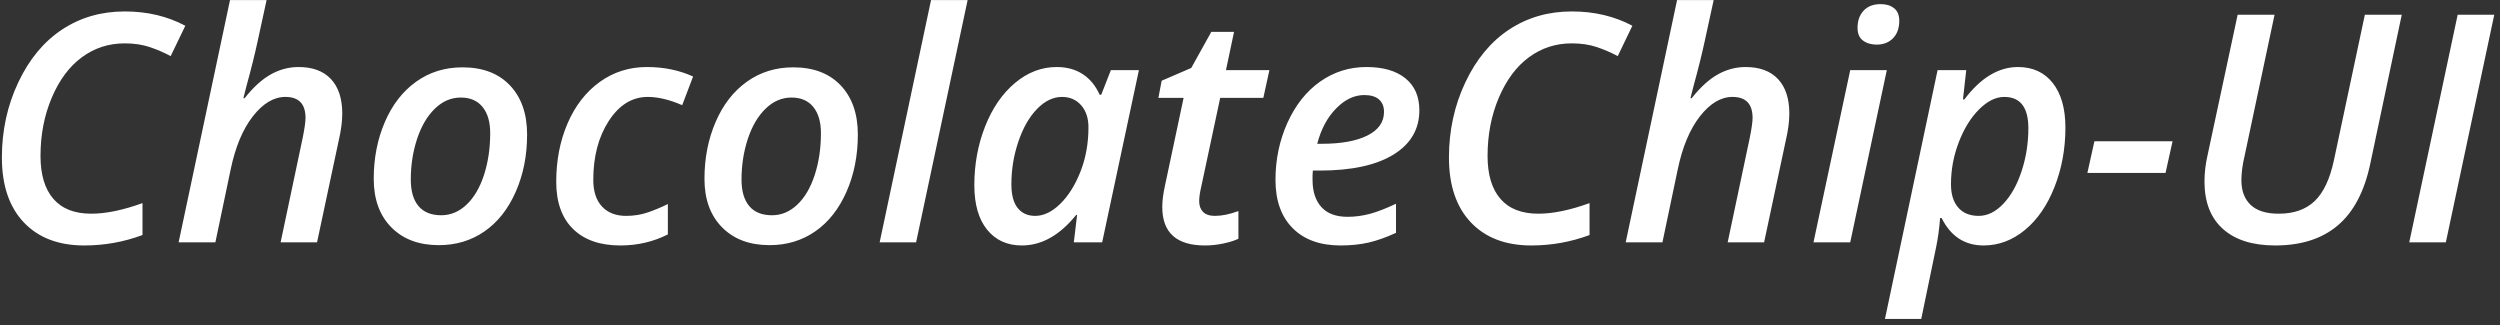 <?xml version="1.0" encoding="UTF-8" standalone="no"?>
<svg width="392px" height="51px" viewBox="0 0 392 51" version="1.1" xmlns="http://www.w3.org/2000/svg" xmlns:xlink="http://www.w3.org/1999/xlink" xmlns:sketch="http://www.bohemiancoding.com/sketch/ns">
    <rect x="0" y="0" width="392" height="51" fill="#333333" stroke="none"/>
    <!-- Generator: Sketch 3.5.2 (25235) - http://www.bohemiancoding.com/sketch -->
    <title>ChocolateChip-Title</title>
    <desc>Created with Sketch.</desc>
    <defs></defs>
    <g id="Page-1" stroke="none" stroke-width="1" fill="none" fill-rule="evenodd" sketch:type="MSPage">
        <path d="M19.559,6.799 C17.052,6.799 14.814,7.523 12.845,8.972 C10.875,10.42 9.301,12.532 8.121,15.307 C6.941,18.082 6.351,21.13 6.351,24.45 C6.351,27.38 7.022,29.622 8.365,31.176 C9.708,32.731 11.689,33.508 14.31,33.508 C16.605,33.508 19.282,32.954 22.342,31.848 L22.342,36.853 C19.412,37.943 16.369,38.488 13.211,38.488 C9.174,38.488 6.013,37.28 3.726,34.863 C1.439,32.446 0.296,29.056 0.296,24.694 C0.296,20.463 1.154,16.532 2.872,12.902 C4.589,9.273 6.88,6.514 9.744,4.626 C12.609,2.738 15.88,1.794 19.559,1.794 C23.091,1.794 26.256,2.543 29.056,4.04 L26.761,8.801 C25.735,8.247 24.645,7.775 23.489,7.385 C22.334,6.994 21.023,6.799 19.559,6.799 L19.559,6.799 Z M43.999,38 L47.466,21.594 C47.759,20.129 47.906,19.095 47.906,18.493 C47.906,16.296 46.856,15.197 44.756,15.197 C42.933,15.197 41.228,16.215 39.641,18.249 C38.054,20.284 36.895,23.067 36.162,26.599 L33.77,38 L28.008,38 L36.065,0.012 L41.802,0.012 L40.41,6.408 C39.971,8.459 39.377,10.843 38.628,13.562 L38.164,15.393 L38.36,15.393 C39.727,13.667 41.098,12.422 42.473,11.657 C43.849,10.892 45.293,10.51 46.807,10.51 C49.02,10.51 50.717,11.14 51.897,12.402 C53.077,13.663 53.667,15.466 53.667,17.81 C53.667,19.047 53.48,20.463 53.106,22.058 L49.712,38 L43.999,38 Z M76.863,20.861 C76.863,19.12 76.464,17.757 75.666,16.772 C74.869,15.787 73.73,15.295 72.249,15.295 C70.735,15.295 69.38,15.877 68.184,17.041 C66.987,18.204 66.06,19.783 65.4,21.777 C64.741,23.771 64.412,25.899 64.412,28.161 C64.412,29.968 64.814,31.351 65.62,32.312 C66.426,33.272 67.618,33.752 69.197,33.752 C70.662,33.752 71.98,33.199 73.152,32.092 C74.324,30.985 75.235,29.435 75.886,27.441 C76.537,25.447 76.863,23.254 76.863,20.861 L76.863,20.861 Z M82.649,21.105 C82.649,24.393 82.055,27.384 80.867,30.078 C79.679,32.771 78.047,34.838 75.972,36.279 C73.896,37.719 71.508,38.439 68.806,38.439 C65.681,38.439 63.199,37.508 61.36,35.644 C59.521,33.78 58.601,31.245 58.601,28.039 C58.601,24.8 59.183,21.83 60.347,19.128 C61.51,16.426 63.142,14.322 65.242,12.817 C67.341,11.311 69.766,10.559 72.517,10.559 C75.691,10.559 78.173,11.503 79.963,13.391 C81.754,15.279 82.649,17.85 82.649,21.105 L82.649,21.105 Z M97.275,38.488 C94.085,38.488 91.611,37.626 89.853,35.9 C88.095,34.175 87.217,31.709 87.217,28.503 C87.217,25.134 87.815,22.07 89.011,19.311 C90.207,16.552 91.888,14.396 94.052,12.841 C96.217,11.287 98.675,10.51 101.426,10.51 C104.095,10.51 106.512,11.006 108.676,11.999 L106.968,16.491 C104.982,15.629 103.183,15.197 101.572,15.197 C99.131,15.197 97.096,16.446 95.468,18.945 C93.841,21.443 93.027,24.532 93.027,28.21 C93.027,30.017 93.483,31.408 94.394,32.385 C95.306,33.361 96.567,33.85 98.178,33.85 C99.383,33.85 100.51,33.671 101.56,33.312 C102.61,32.954 103.663,32.515 104.721,31.994 L104.721,36.755 C102.443,37.91 99.961,38.488 97.275,38.488 L97.275,38.488 Z M128.723,20.861 C128.723,19.12 128.324,17.757 127.526,16.772 C126.729,15.787 125.589,15.295 124.108,15.295 C122.595,15.295 121.24,15.877 120.043,17.041 C118.847,18.204 117.919,19.783 117.26,21.777 C116.601,23.771 116.271,25.899 116.271,28.161 C116.271,29.968 116.674,31.351 117.48,32.312 C118.286,33.272 119.478,33.752 121.057,33.752 C122.521,33.752 123.84,33.199 125.012,32.092 C126.184,30.985 127.095,29.435 127.746,27.441 C128.397,25.447 128.723,23.254 128.723,20.861 L128.723,20.861 Z M134.509,21.105 C134.509,24.393 133.915,27.384 132.727,30.078 C131.538,32.771 129.907,34.838 127.832,36.279 C125.756,37.719 123.368,38.439 120.666,38.439 C117.541,38.439 115.059,37.508 113.22,35.644 C111.38,33.78 110.461,31.245 110.461,28.039 C110.461,24.8 111.043,21.83 112.207,19.128 C113.37,16.426 115.002,14.322 117.102,12.817 C119.201,11.311 121.626,10.559 124.377,10.559 C127.551,10.559 130.033,11.503 131.823,13.391 C133.614,15.279 134.509,17.85 134.509,21.105 L134.509,21.105 Z M143.642,38 L137.929,38 L145.986,0.012 L151.723,0.012 L143.642,38 Z M160.221,38.488 C157.926,38.488 156.111,37.662 154.777,36.01 C153.442,34.358 152.775,32.035 152.775,29.04 C152.775,25.752 153.34,22.676 154.472,19.812 C155.603,16.947 157.161,14.681 159.147,13.012 C161.133,11.344 163.314,10.51 165.69,10.51 C167.269,10.51 168.628,10.88 169.767,11.621 C170.906,12.361 171.793,13.439 172.428,14.855 L172.672,14.855 L174.186,10.998 L178.581,10.998 L172.819,38 L168.375,38 L168.888,33.703 L168.742,33.703 C166.17,36.893 163.33,38.488 160.221,38.488 L160.221,38.488 Z M162.321,33.85 C163.655,33.85 164.966,33.219 166.251,31.958 C167.537,30.696 168.595,29.007 169.425,26.892 C170.255,24.776 170.67,22.465 170.67,19.958 C170.67,18.526 170.288,17.374 169.523,16.503 C168.758,15.633 167.757,15.197 166.52,15.197 C165.137,15.197 163.834,15.824 162.614,17.077 C161.393,18.33 160.416,20.035 159.684,22.192 C158.952,24.348 158.585,26.582 158.585,28.894 C158.585,30.554 158.915,31.795 159.574,32.617 C160.233,33.439 161.149,33.85 162.321,33.85 L162.321,33.85 Z M190.497,33.85 C191.604,33.85 192.832,33.597 194.183,33.093 L194.183,37.438 C193.614,37.715 192.841,37.959 191.864,38.171 C190.887,38.382 189.911,38.488 188.934,38.488 C184.475,38.488 182.245,36.478 182.245,32.458 C182.245,31.53 182.375,30.464 182.635,29.26 L185.59,15.344 L181.634,15.344 L182.147,12.658 L186.786,10.656 L189.935,4.992 L193.5,4.992 L192.23,10.998 L199.042,10.998 L198.09,15.344 L191.327,15.344 L188.348,29.309 C188.137,30.204 188.031,30.952 188.031,31.555 C188.031,32.255 188.234,32.812 188.641,33.227 C189.048,33.642 189.667,33.85 190.497,33.85 L190.497,33.85 Z M213.912,14.904 C212.35,14.904 210.881,15.604 209.505,17.004 C208.13,18.404 207.141,20.251 206.539,22.546 L207.247,22.546 C210.307,22.546 212.699,22.111 214.425,21.24 C216.15,20.369 217.013,19.136 217.013,17.541 C217.013,16.711 216.752,16.064 216.231,15.6 C215.711,15.136 214.937,14.904 213.912,14.904 L213.912,14.904 Z M210.201,38.488 C206.995,38.488 204.492,37.585 202.694,35.778 C200.895,33.972 199.996,31.449 199.996,28.21 C199.996,24.987 200.627,21.988 201.888,19.213 C203.15,16.438 204.858,14.294 207.015,12.78 C209.172,11.267 211.585,10.51 214.254,10.51 C216.874,10.51 218.913,11.1 220.37,12.28 C221.826,13.46 222.555,15.132 222.555,17.297 C222.555,20.259 221.2,22.574 218.49,24.243 C215.78,25.911 211.918,26.745 206.905,26.745 L205.855,26.745 L205.807,27.502 L205.807,28.21 C205.807,30.017 206.266,31.433 207.186,32.458 C208.106,33.483 209.477,33.996 211.3,33.996 C212.472,33.996 213.635,33.841 214.791,33.532 C215.947,33.223 217.314,32.694 218.893,31.945 L218.893,36.511 C217.33,37.227 215.894,37.736 214.583,38.037 C213.273,38.338 211.812,38.488 210.201,38.488 L210.201,38.488 Z M246.458,6.799 C243.952,6.799 241.714,7.523 239.744,8.972 C237.775,10.42 236.2,12.532 235.02,15.307 C233.84,18.082 233.25,21.13 233.25,24.45 C233.25,27.38 233.922,29.622 235.264,31.176 C236.607,32.731 238.589,33.508 241.209,33.508 C243.504,33.508 246.181,32.954 249.241,31.848 L249.241,36.853 C246.312,37.943 243.268,38.488 240.111,38.488 C236.074,38.488 232.912,37.28 230.626,34.863 C228.339,32.446 227.195,29.056 227.195,24.694 C227.195,20.463 228.054,16.532 229.771,12.902 C231.488,9.273 233.779,6.514 236.644,4.626 C239.508,2.738 242.78,1.794 246.458,1.794 C249.99,1.794 253.156,2.543 255.955,4.04 L253.66,8.801 C252.635,8.247 251.544,7.775 250.389,7.385 C249.233,6.994 247.923,6.799 246.458,6.799 L246.458,6.799 Z M270.899,38 L274.366,21.594 C274.659,20.129 274.805,19.095 274.805,18.493 C274.805,16.296 273.755,15.197 271.656,15.197 C269.833,15.197 268.128,16.215 266.541,18.249 C264.954,20.284 263.794,23.067 263.062,26.599 L260.669,38 L254.908,38 L262.964,0.012 L268.702,0.012 L267.31,6.408 C266.871,8.459 266.276,10.843 265.528,13.562 L265.064,15.393 L265.259,15.393 C266.626,13.667 267.998,12.422 269.373,11.657 C270.748,10.892 272.193,10.51 273.706,10.51 C275.92,10.51 277.617,11.14 278.797,12.402 C279.977,13.663 280.567,15.466 280.567,17.81 C280.567,19.047 280.38,20.463 280.005,22.058 L276.612,38 L270.899,38 Z M291.262,4.357 C291.262,3.251 291.58,2.355 292.215,1.672 C292.849,0.988 293.744,0.646 294.9,0.646 C295.763,0.646 296.463,0.862 297,1.293 C297.537,1.725 297.805,2.38 297.805,3.259 C297.805,4.414 297.48,5.326 296.829,5.993 C296.178,6.66 295.323,6.994 294.265,6.994 C293.403,6.994 292.687,6.783 292.117,6.359 C291.547,5.936 291.262,5.269 291.262,4.357 L291.262,4.357 Z M290.115,38 L284.353,38 L290.115,10.998 L295.852,10.998 L290.115,38 Z M311.016,38.488 C308.07,38.488 305.88,37.056 304.448,34.191 L304.204,34.191 C304.09,35.77 303.887,37.276 303.594,38.708 L301.25,50.012 L295.561,50.012 L303.813,10.998 L308.306,10.998 L307.793,15.588 L308.013,15.588 C310.568,12.202 313.367,10.51 316.411,10.51 C318.739,10.51 320.561,11.348 321.88,13.024 C323.198,14.701 323.857,17.028 323.857,20.007 C323.857,23.327 323.288,26.432 322.148,29.321 C321.009,32.21 319.459,34.46 317.497,36.071 C315.536,37.683 313.376,38.488 311.016,38.488 L311.016,38.488 Z M314.263,15.197 C312.944,15.197 311.634,15.844 310.332,17.138 C309.03,18.432 307.968,20.145 307.146,22.277 C306.324,24.41 305.913,26.615 305.913,28.894 C305.913,30.456 306.291,31.673 307.048,32.543 C307.805,33.414 308.875,33.85 310.259,33.85 C311.642,33.85 312.936,33.211 314.141,31.933 C315.345,30.655 316.297,28.946 316.997,26.806 C317.697,24.666 318.047,22.432 318.047,20.104 C318.047,16.833 316.785,15.197 314.263,15.197 L314.263,15.197 Z M327.302,27.111 L328.401,22.155 L340.656,22.155 L339.558,27.111 L327.302,27.111 Z M376.596,2.307 L371.664,25.646 C370.753,29.992 369.06,33.219 366.586,35.327 C364.112,37.434 360.833,38.488 356.747,38.488 C353.216,38.488 350.485,37.626 348.557,35.9 C346.628,34.175 345.663,31.693 345.663,28.454 C345.663,27.103 345.826,25.72 346.152,24.304 L350.864,2.307 L356.65,2.307 L351.962,24.401 C351.62,25.834 351.45,27.119 351.45,28.259 C351.45,29.919 351.934,31.209 352.902,32.128 C353.871,33.048 355.34,33.508 357.309,33.508 C359.669,33.508 361.541,32.853 362.924,31.542 C364.308,30.232 365.317,28.104 365.952,25.158 L370.81,2.307 L376.596,2.307 Z M377.77,38 L385.363,2.307 L391.1,2.307 L383.507,38 L377.77,38 Z" id="ChocolateChip-UI" fill="#FFFFFF" sketch:type="MSShapeGroup"></path>
    </g>
</svg>